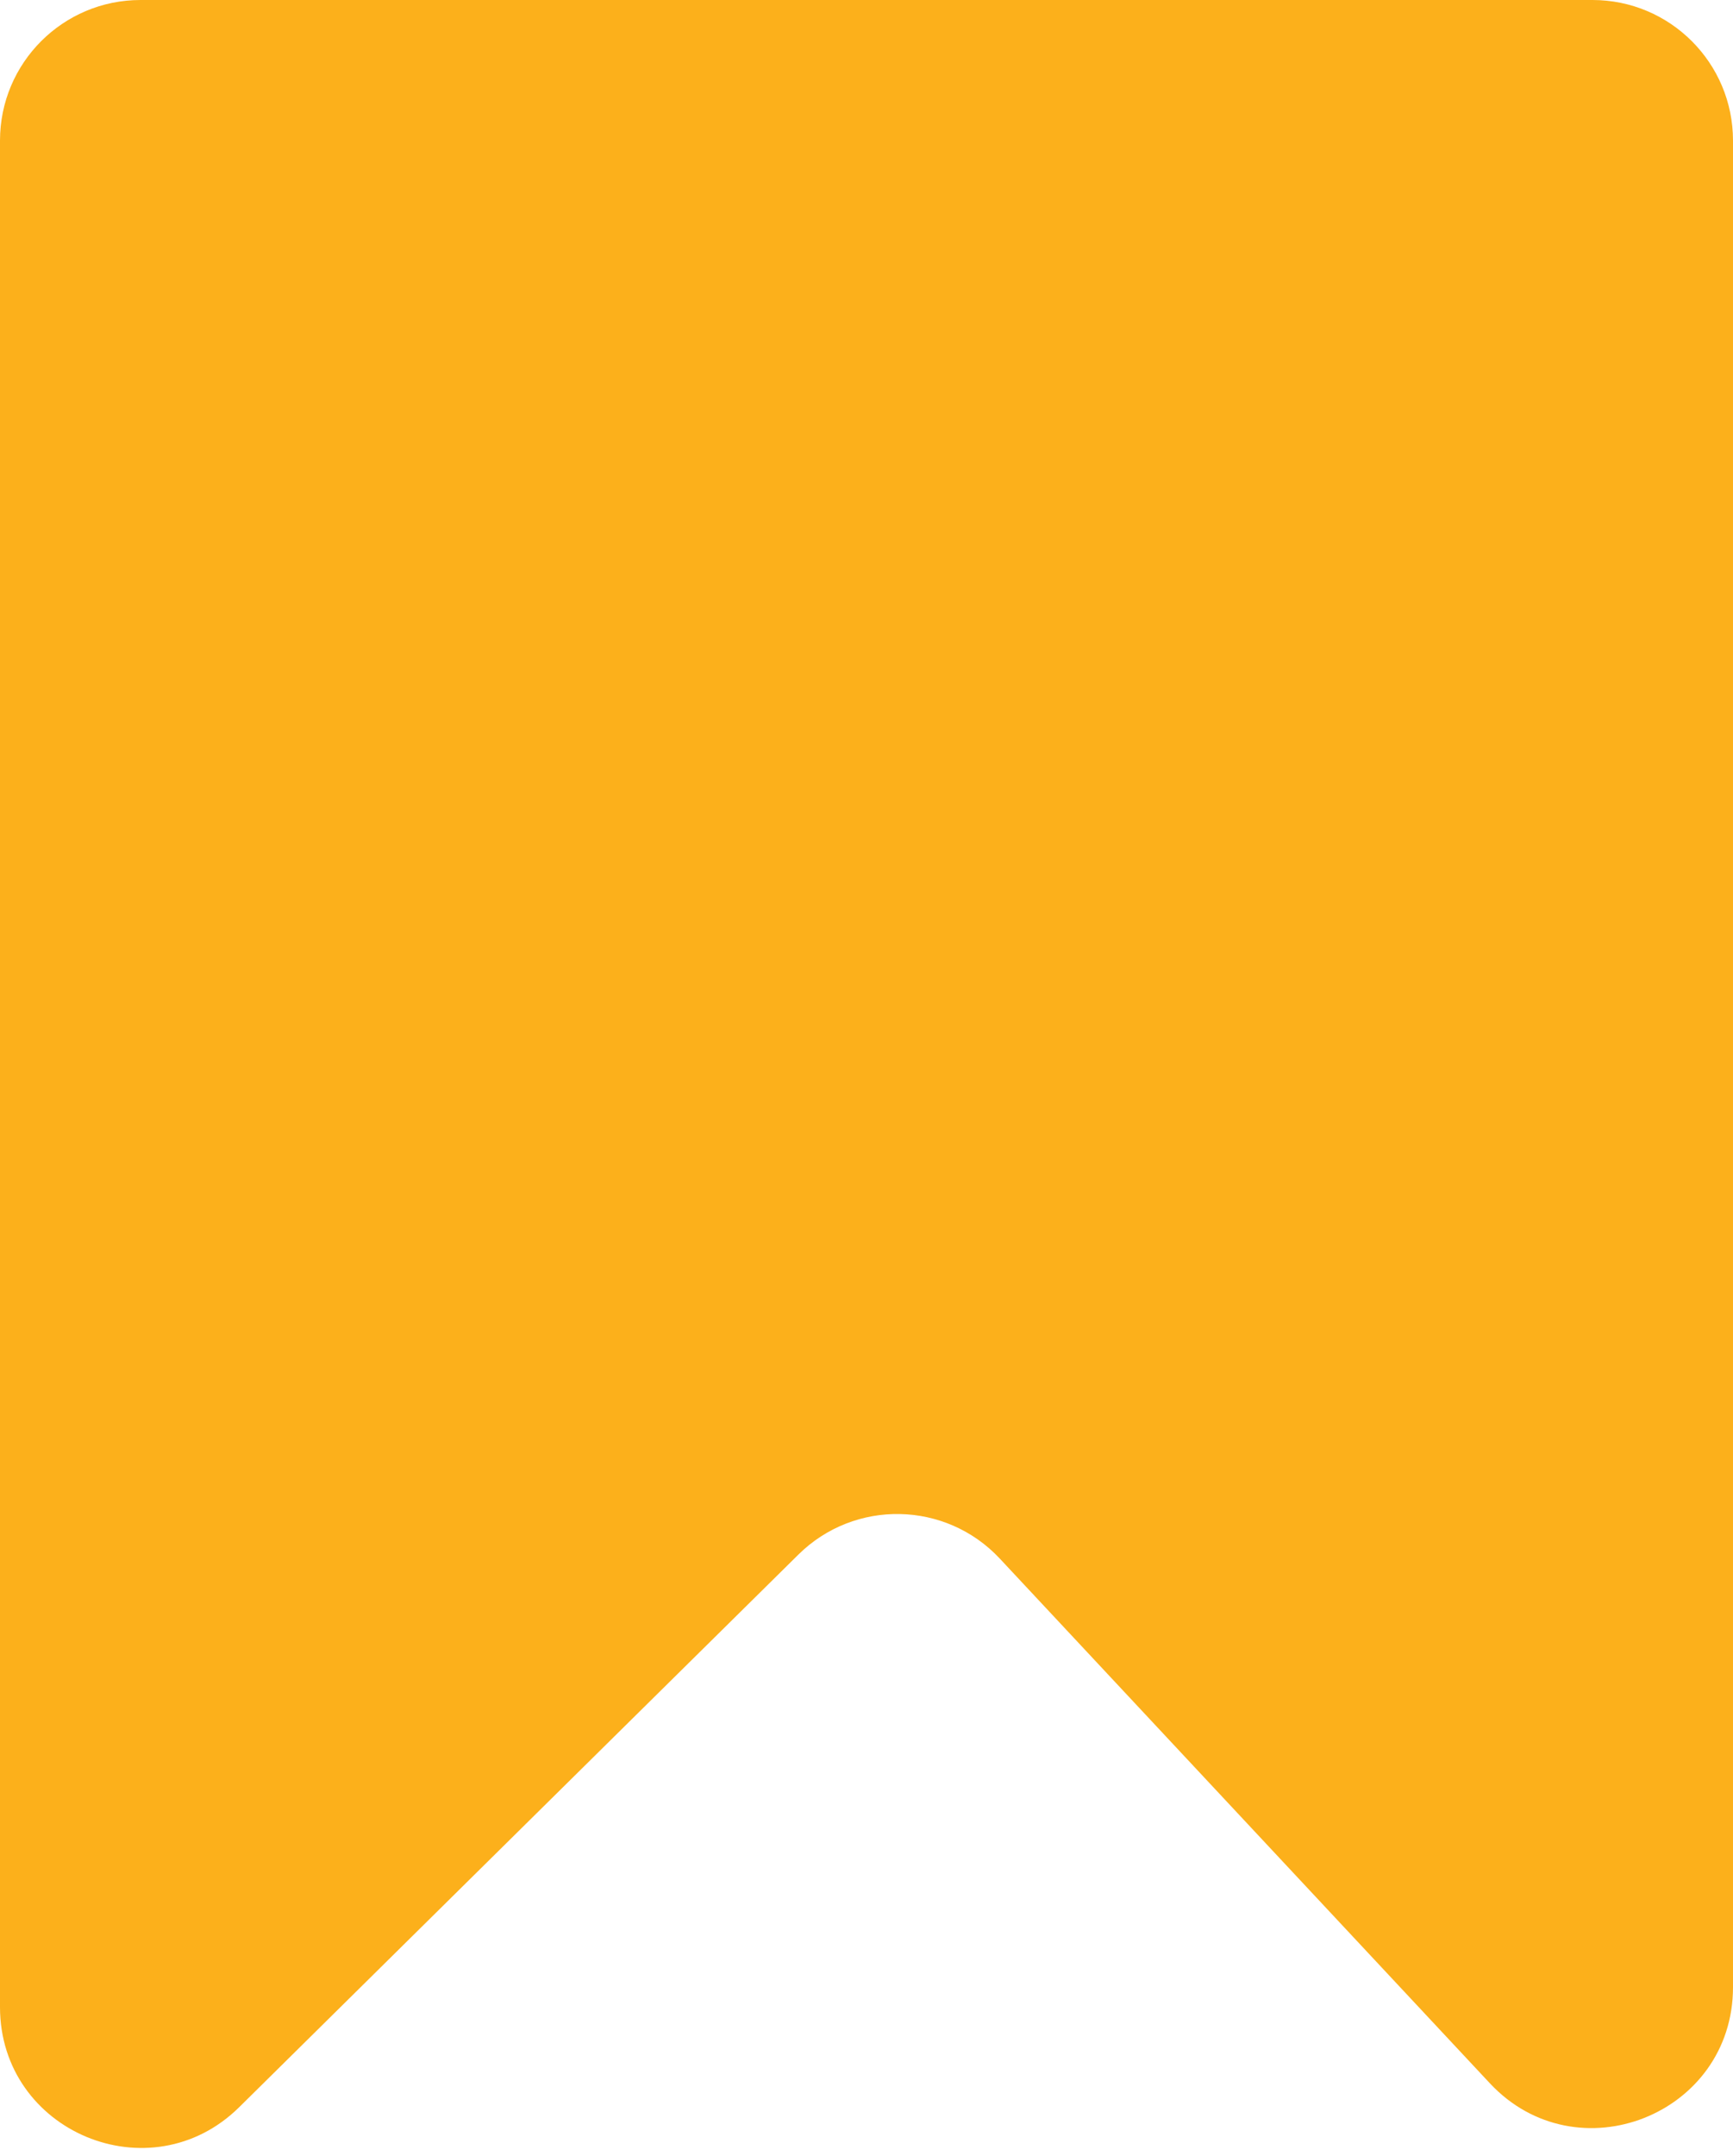 <svg width="37" height="46" viewBox="0 0 37 46" fill="none" xmlns="http://www.w3.org/2000/svg">
<path d="M34 0H3C1.343 0 0 1.343 0 3V42.821C0 45.485 3.213 46.827 5.108 44.956L17.046 33.167C18.248 31.98 20.192 32.019 21.346 33.253L31.808 44.446C33.667 46.434 37 45.119 37 42.397V3C37 1.343 35.657 0 34 0Z" fill="#FCB01B"/>
</svg>

